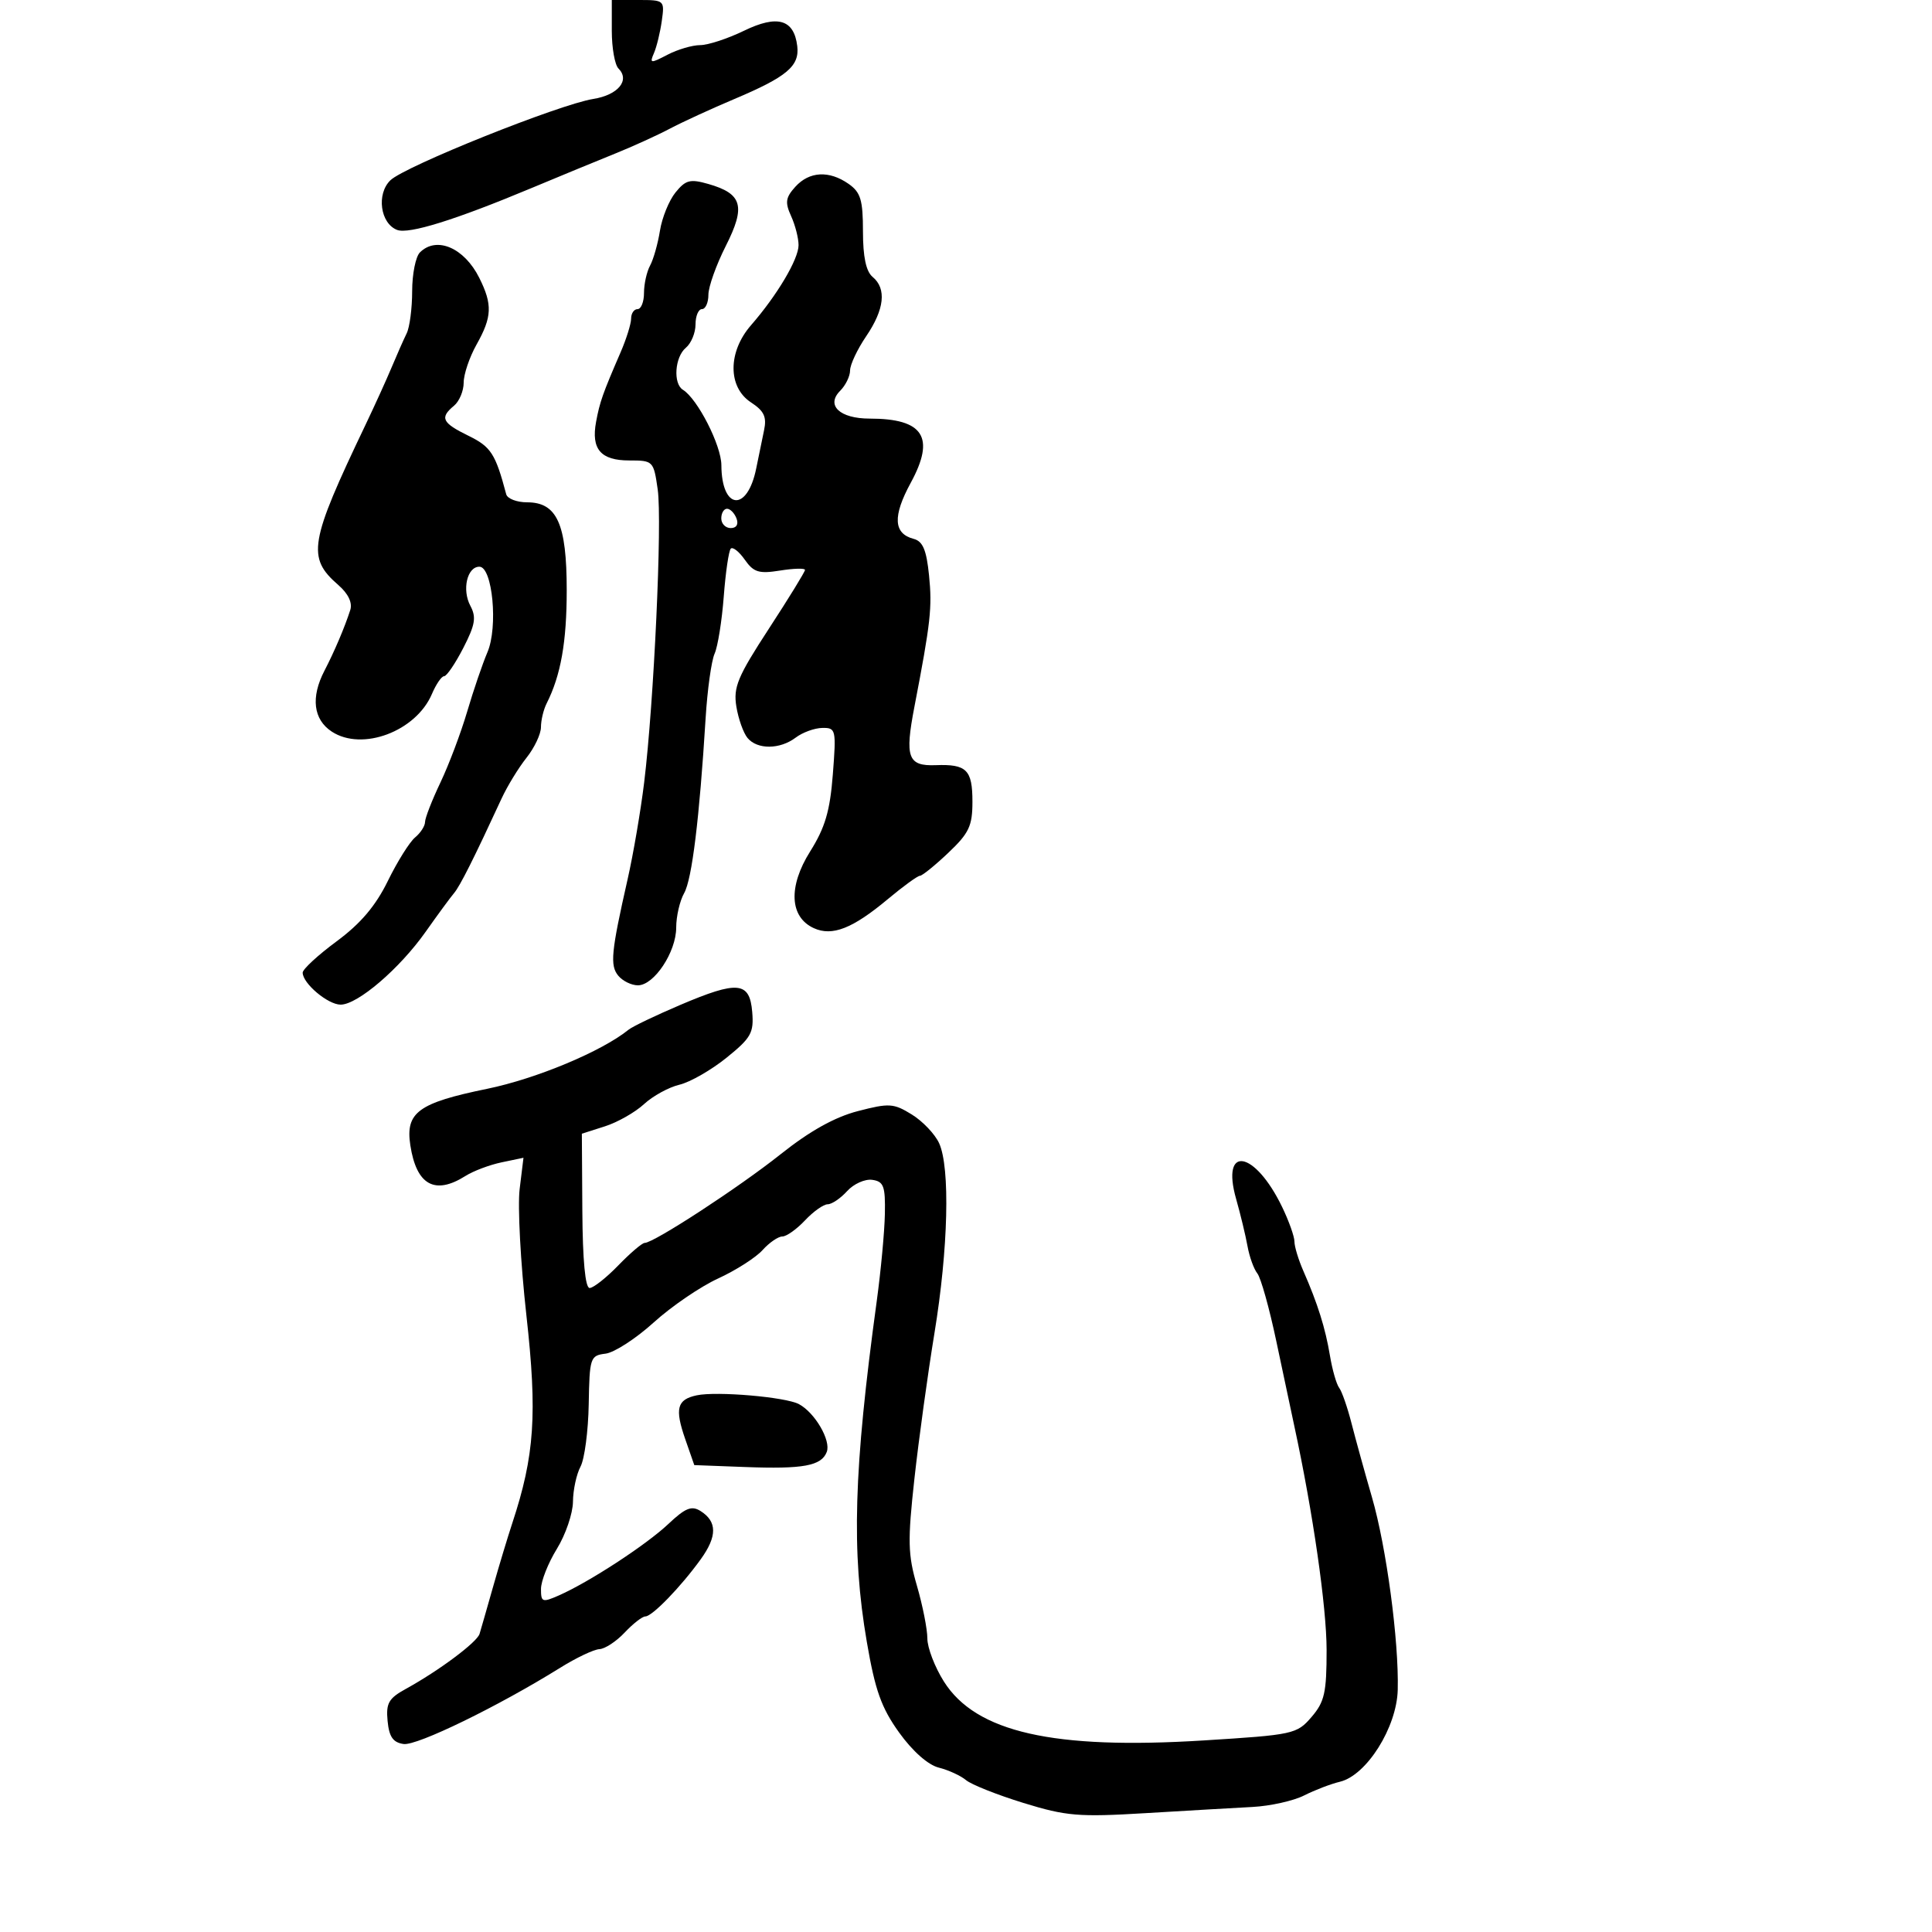 <svg xmlns="http://www.w3.org/2000/svg" width="300" height="300" viewBox="0 0 300 300" version="1.1">
	<path d="M 95 4.800 C 95 7.440, 95.465 10.065, 96.033 10.633 C 97.863 12.463, 95.979 14.748, 92.135 15.362 C 86.822 16.212, 62.870 25.812, 60.619 27.994 C 58.427 30.119, 59.050 34.698, 61.668 35.703 C 63.480 36.398, 70.680 34.156, 82.500 29.215 C 86.900 27.375, 92.750 24.963, 95.500 23.855 C 98.250 22.746, 102.075 21.005, 104 19.987 C 105.925 18.968, 110.425 16.899, 114 15.389 C 122.197 11.927, 124.175 10.264, 123.797 7.153 C 123.293 2.993, 120.714 2.254, 115.514 4.781 C 113.002 6.001, 109.946 7.003, 108.723 7.006 C 107.500 7.010, 105.215 7.682, 103.645 8.501 C 101 9.881, 100.846 9.862, 101.547 8.245 C 101.964 7.285, 102.510 5.038, 102.762 3.250 C 103.214 0.036, 103.173 -0, 99.109 -0 L 95 0 95 4.800 M 123.496 29.004 C 121.985 30.674, 121.876 31.432, 122.841 33.551 C 123.479 34.950, 124 36.982, 124 38.067 C 124 40.242, 120.667 45.855, 116.618 50.500 C 113.007 54.642, 112.999 60.114, 116.600 62.474 C 118.659 63.823, 119.084 64.732, 118.637 66.839 C 118.327 68.302, 117.783 70.948, 117.428 72.718 C 116.052 79.575, 112.048 79.214, 112.015 72.230 C 112.001 69.147, 108.318 61.933, 106.041 60.525 C 104.491 59.568, 104.783 55.425, 106.500 54 C 107.325 53.315, 108 51.685, 108 50.378 C 108 49.070, 108.450 48, 109 48 C 109.550 48, 110 46.994, 110 45.764 C 110 44.535, 111.215 41.128, 112.700 38.193 C 115.820 32.026, 115.276 30.084, 110.005 28.572 C 107.164 27.758, 106.470 27.936, 104.891 29.886 C 103.886 31.127, 102.800 33.798, 102.477 35.821 C 102.155 37.845, 101.465 40.281, 100.945 41.236 C 100.425 42.191, 100 44.104, 100 45.486 C 100 46.869, 99.550 48, 99 48 C 98.450 48, 98 48.660, 98 49.466 C 98 50.272, 97.263 52.635, 96.361 54.716 C 93.579 61.142, 93.135 62.401, 92.560 65.500 C 91.772 69.748, 93.277 71.500, 97.714 71.500 C 101.420 71.500, 101.495 71.576, 102.128 76 C 102.842 80.991, 101.545 109.044, 100.025 121.500 C 99.488 125.900, 98.335 132.650, 97.462 136.500 C 94.894 147.835, 94.692 149.924, 96.011 151.514 C 96.690 152.331, 98.059 153, 99.054 153 C 101.571 153, 105 147.827, 105 144.030 C 105 142.291, 105.555 139.886, 106.234 138.684 C 107.451 136.530, 108.604 127.136, 109.570 111.500 C 109.841 107.100, 110.468 102.600, 110.963 101.500 C 111.457 100.400, 112.097 96.409, 112.384 92.630 C 112.672 88.852, 113.163 85.504, 113.476 85.190 C 113.790 84.877, 114.770 85.654, 115.654 86.917 C 117.023 88.870, 117.841 89.121, 121.131 88.595 C 123.259 88.255, 125 88.211, 125 88.497 C 125 88.784, 122.475 92.892, 119.388 97.628 C 114.540 105.065, 113.853 106.709, 114.340 109.708 C 114.650 111.617, 115.430 113.813, 116.074 114.589 C 117.592 116.418, 121.101 116.391, 123.559 114.532 C 124.626 113.724, 126.486 113.049, 127.692 113.032 C 129.800 113.001, 129.862 113.278, 129.322 120.250 C 128.880 125.942, 128.122 128.515, 125.794 132.221 C 122.374 137.667, 122.604 142.407, 126.372 144.124 C 129.232 145.427, 132.391 144.187, 137.867 139.611 C 140.244 137.625, 142.484 135.996, 142.845 135.991 C 143.205 135.987, 145.188 134.383, 147.250 132.428 C 150.471 129.375, 151 128.257, 151 124.496 C 151 119.533, 150.099 118.635, 145.300 118.815 C 140.969 118.978, 140.474 117.623, 141.989 109.750 C 144.513 96.628, 144.767 94.352, 144.259 89.332 C 143.862 85.397, 143.293 84.048, 141.874 83.677 C 138.733 82.856, 138.593 80.164, 141.420 74.969 C 145.268 67.899, 143.413 65, 135.041 65 C 130.392 65, 128.207 62.936, 130.465 60.677 C 131.309 59.833, 132 58.412, 132 57.518 C 132 56.625, 133.125 54.238, 134.500 52.215 C 137.340 48.035, 137.690 44.817, 135.500 43 C 134.481 42.154, 134 39.888, 134 35.934 C 134 31.053, 133.641 29.862, 131.777 28.557 C 128.749 26.436, 125.670 26.602, 123.496 29.004 M 65.200 39.200 C 64.540 39.860, 64 42.566, 64 45.214 C 64 47.861, 63.616 50.809, 63.147 51.764 C 62.678 52.719, 61.636 55.075, 60.831 57 C 60.026 58.925, 58.185 62.975, 56.740 66 C 48.020 84.249, 47.625 86.575, 52.528 90.837 C 54.079 92.186, 54.751 93.591, 54.388 94.725 C 53.532 97.393, 51.921 101.183, 50.378 104.154 C 48.236 108.280, 48.652 111.726, 51.519 113.605 C 56.252 116.705, 64.603 113.562, 67.074 107.750 C 67.717 106.237, 68.567 105, 68.964 105 C 69.361 105, 70.700 103.027, 71.940 100.616 C 73.788 97.024, 73.987 95.844, 73.042 94.079 C 71.708 91.587, 72.533 88, 74.439 88 C 76.478 88, 77.363 97.366, 75.692 101.271 C 74.932 103.047, 73.514 107.200, 72.542 110.500 C 71.569 113.800, 69.699 118.756, 68.386 121.514 C 67.074 124.272, 66 127.030, 66 127.642 C 66 128.254, 65.303 129.334, 64.451 130.041 C 63.599 130.748, 61.695 133.790, 60.221 136.802 C 58.327 140.669, 55.993 143.420, 52.270 146.170 C 49.371 148.311, 47 150.499, 47 151.032 C 47 152.701, 50.913 156, 52.892 156 C 55.535 156, 62.059 150.409, 66.100 144.680 C 67.970 142.029, 69.953 139.329, 70.506 138.680 C 71.425 137.601, 73.584 133.305, 77.883 124 C 78.772 122.075, 80.513 119.228, 81.750 117.673 C 82.987 116.119, 84 113.975, 84 112.910 C 84 111.844, 84.395 110.191, 84.877 109.236 C 87.081 104.874, 88 99.697, 88 91.644 C 88 81.347, 86.492 78, 81.854 78 C 80.250 78, 78.788 77.438, 78.605 76.750 C 76.929 70.443, 76.243 69.379, 72.745 67.668 C 68.633 65.656, 68.253 64.865, 70.500 63 C 71.325 62.315, 72 60.699, 72 59.408 C 72 58.117, 72.900 55.458, 74 53.500 C 76.412 49.205, 76.491 47.291, 74.424 43.148 C 72.088 38.466, 67.779 36.621, 65.200 39.200 M 112 80.500 C 112 81.325, 112.661 82, 113.469 82 C 114.363 82, 114.712 81.414, 114.362 80.500 C 114.045 79.675, 113.384 79, 112.893 79 C 112.402 79, 112 79.675, 112 80.500 M 105.607 156.056 C 101.816 157.671, 98.216 159.396, 97.607 159.890 C 93.462 163.249, 83.287 167.502, 75.640 169.071 C 64.937 171.267, 62.934 172.739, 63.716 177.836 C 64.665 184.024, 67.523 185.612, 72.285 182.598 C 73.503 181.827, 76.027 180.877, 77.893 180.487 L 81.285 179.778 80.690 184.639 C 80.363 187.313, 80.834 196.126, 81.736 204.225 C 83.449 219.596, 83.015 226.007, 79.553 236.500 C 78.827 238.700, 77.468 243.200, 76.534 246.500 C 75.600 249.800, 74.669 253.044, 74.465 253.710 C 74.065 255.014, 68.156 259.424, 63.036 262.240 C 60.342 263.722, 59.918 264.465, 60.186 267.240 C 60.423 269.703, 61.031 270.576, 62.674 270.810 C 64.750 271.105, 77.411 264.938, 87 258.962 C 89.475 257.419, 92.209 256.122, 93.076 256.079 C 93.942 256.035, 95.708 254.875, 97 253.500 C 98.292 252.125, 99.735 251, 100.208 251 C 101.271 251, 105.722 246.406, 108.814 242.117 C 111.381 238.556, 111.371 236.263, 108.780 234.632 C 107.393 233.758, 106.426 234.147, 103.780 236.644 C 100.343 239.888, 91.440 245.695, 86.750 247.751 C 84.212 248.864, 84 248.786, 84.005 246.729 C 84.008 245.503, 85.119 242.700, 86.474 240.500 C 87.829 238.300, 88.952 235.008, 88.969 233.184 C 88.986 231.361, 89.514 228.909, 90.142 227.735 C 90.769 226.562, 91.343 222.204, 91.416 218.051 C 91.543 210.807, 91.649 210.488, 94.024 210.196 C 95.386 210.029, 98.750 207.851, 101.500 205.357 C 104.250 202.863, 108.750 199.790, 111.500 198.528 C 114.250 197.266, 117.357 195.281, 118.405 194.117 C 119.453 192.953, 120.837 192, 121.481 192 C 122.125 192, 123.708 190.875, 125 189.500 C 126.292 188.125, 127.875 187, 128.519 187 C 129.163 187, 130.522 186.080, 131.540 184.956 C 132.557 183.832, 134.314 183.044, 135.445 183.206 C 137.221 183.460, 137.487 184.179, 137.403 188.500 C 137.350 191.250, 136.783 197.325, 136.144 202 C 132.552 228.264, 132.183 240.894, 134.600 254.960 C 135.892 262.486, 136.856 265.186, 139.619 269.033 C 141.701 271.931, 144.107 274.059, 145.769 274.474 C 147.271 274.849, 149.175 275.723, 150 276.415 C 150.825 277.108, 154.834 278.702, 158.908 279.957 C 165.569 282.010, 167.483 282.169, 177.908 281.543 C 184.284 281.160, 191.750 280.728, 194.500 280.583 C 197.250 280.437, 200.850 279.635, 202.500 278.799 C 204.150 277.964, 206.652 277.005, 208.060 276.669 C 212.207 275.678, 216.893 268.229, 217.040 262.394 C 217.231 254.813, 215.280 240.234, 213.039 232.500 C 211.924 228.650, 210.494 223.475, 209.861 221 C 209.229 218.525, 208.367 216.050, 207.945 215.500 C 207.524 214.950, 206.880 212.700, 206.514 210.500 C 205.803 206.226, 204.606 202.416, 202.383 197.349 C 201.622 195.616, 201 193.563, 201 192.787 C 201 192.011, 200.141 189.598, 199.092 187.426 C 194.837 178.620, 189.541 177.702, 191.949 186.188 C 192.622 188.559, 193.415 191.850, 193.712 193.500 C 194.008 195.150, 194.696 197.058, 195.241 197.741 C 195.785 198.424, 197.108 203.149, 198.180 208.241 C 199.253 213.333, 200.519 219.300, 200.994 221.500 C 203.871 234.823, 205.989 249.525, 205.994 256.194 C 205.999 262.835, 205.678 264.263, 203.648 266.622 C 201.371 269.271, 200.844 269.385, 186.898 270.254 C 163.553 271.710, 151.541 268.985, 146.567 261.106 C 145.155 258.869, 144 255.863, 144 254.424 C 144 252.985, 143.273 249.307, 142.384 246.250 C 140.972 241.393, 140.923 239.292, 141.992 229.596 C 142.666 223.493, 144.065 213.325, 145.103 207 C 147.246 193.937, 147.556 181.315, 145.828 177.522 C 145.184 176.108, 143.271 174.097, 141.578 173.053 C 138.750 171.310, 138.069 171.268, 133.195 172.536 C 129.607 173.469, 125.738 175.628, 121.241 179.208 C 114.768 184.360, 101.525 193, 100.101 193 C 99.711 193, 97.866 194.575, 96 196.500 C 94.134 198.425, 92.133 199.999, 91.554 199.999 C 90.878 199.998, 90.473 195.697, 90.425 188.018 L 90.350 176.040 93.925 174.899 C 95.891 174.272, 98.625 172.720, 100 171.451 C 101.375 170.181, 103.850 168.824, 105.500 168.434 C 107.150 168.044, 110.437 166.162, 112.804 164.252 C 116.635 161.160, 117.074 160.378, 116.804 157.139 C 116.409 152.410, 114.581 152.234, 105.607 156.056 M 108.189 216.664 C 105.113 217.318, 104.749 218.719, 106.415 223.500 L 107.808 227.500 115.651 227.797 C 124.742 228.140, 127.546 227.625, 128.378 225.456 C 129.059 223.684, 126.544 219.362, 124.059 218.032 C 121.993 216.926, 111.296 216.004, 108.189 216.664" stroke="none" fill="black" fill-rule="evenodd"/>
</svg>